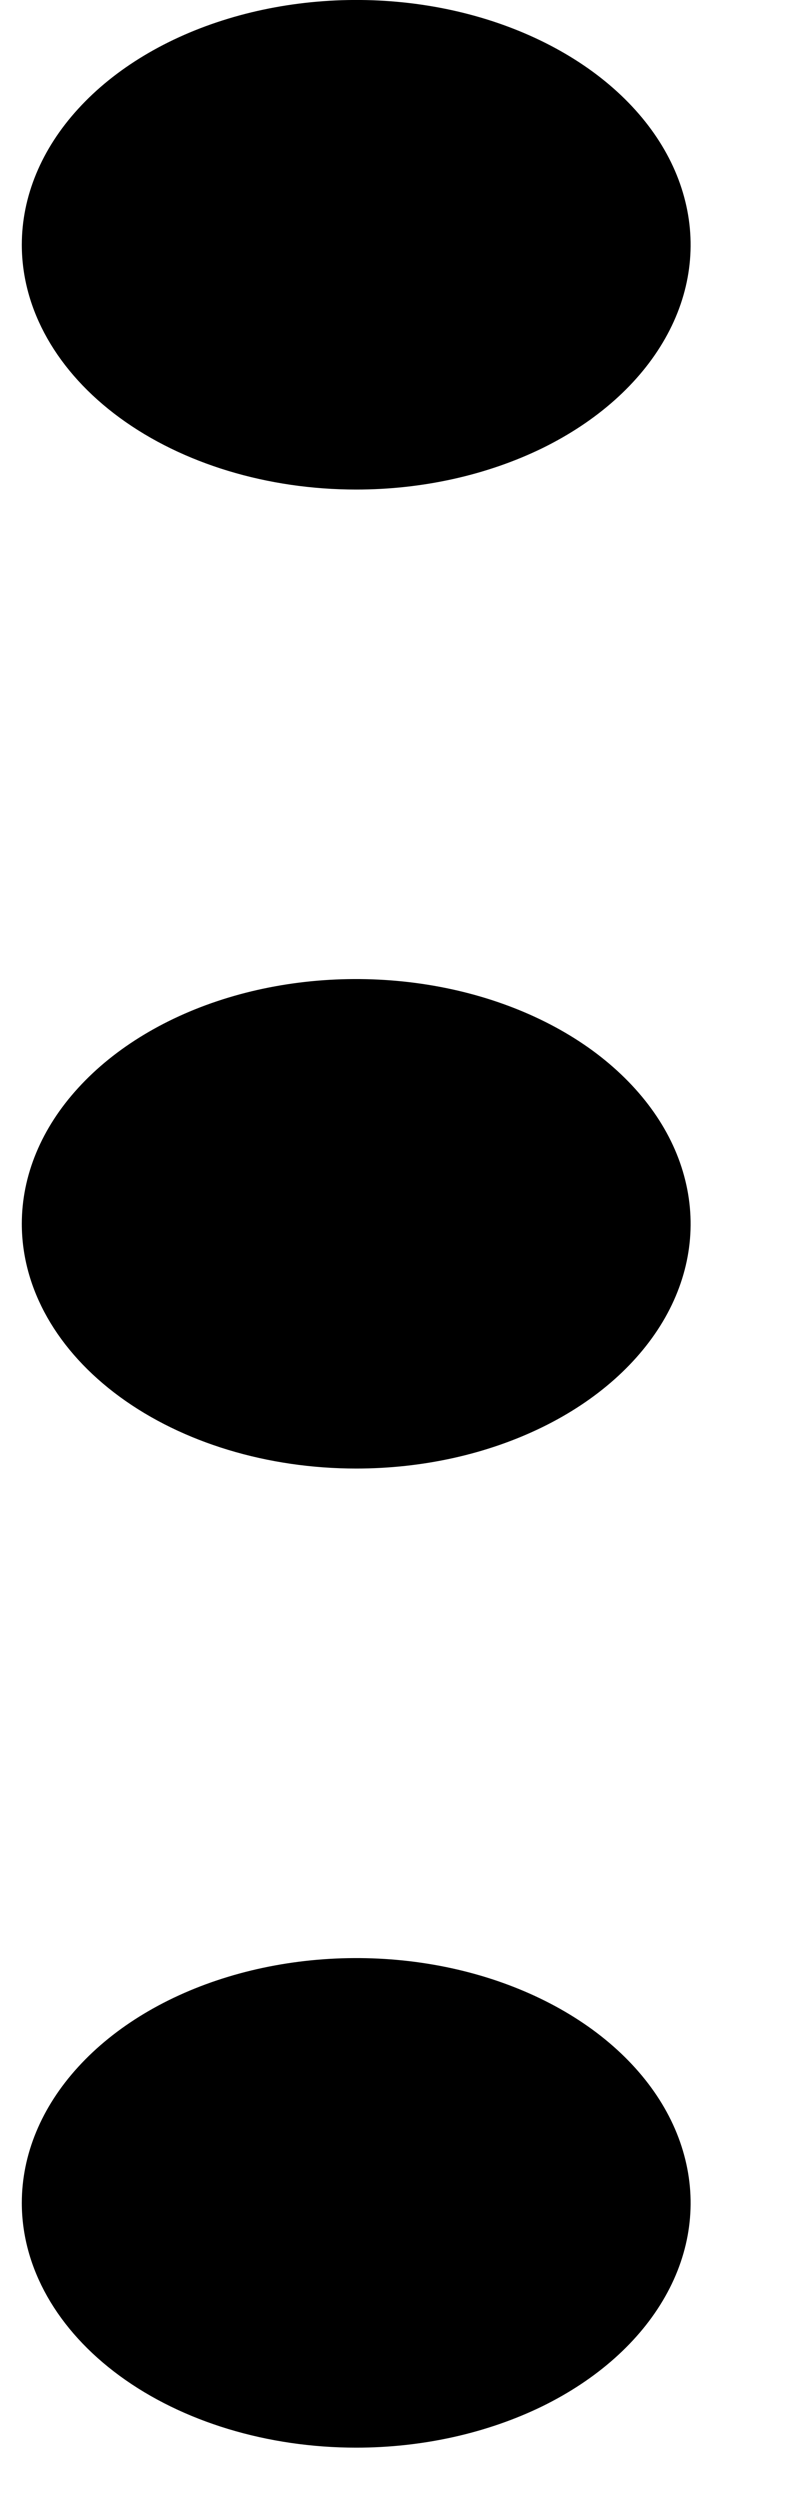 <svg width="7" height="22" viewBox="0 0 7 22" fill="none" xmlns="http://www.w3.org/2000/svg">
<path d="M0.192 19.385C0.192 18.959 0.365 18.542 0.689 18.188C1.012 17.834 1.472 17.558 2.01 17.395C2.548 17.232 3.14 17.189 3.711 17.272C4.282 17.355 4.807 17.561 5.219 17.862C5.63 18.163 5.911 18.547 6.024 18.965C6.138 19.382 6.08 19.816 5.857 20.209C5.634 20.603 5.257 20.939 4.773 21.176C4.288 21.412 3.719 21.539 3.137 21.539C2.356 21.539 1.607 21.312 1.055 20.908C0.503 20.504 0.192 19.956 0.192 19.385H0.192ZM0.192 10.769C0.192 10.343 0.365 9.927 0.689 9.573C1.012 9.219 1.472 8.942 2.01 8.779C2.548 8.616 3.14 8.574 3.711 8.657C4.282 8.74 4.807 8.945 5.219 9.246C5.63 9.548 5.911 9.931 6.024 10.349C6.138 10.767 6.08 11.2 5.857 11.594C5.634 11.987 5.257 12.324 4.773 12.56C4.288 12.797 3.719 12.923 3.137 12.923C2.356 12.923 1.607 12.696 1.055 12.292C0.503 11.888 0.192 11.341 0.192 10.769H0.192ZM0.192 2.154C0.192 1.728 0.365 1.311 0.689 0.957C1.012 0.603 1.472 0.327 2.01 0.164C2.548 0.001 3.14 -0.042 3.711 0.041C4.282 0.124 4.807 0.33 5.219 0.631C5.63 0.932 5.911 1.316 6.024 1.734C6.138 2.151 6.08 2.585 5.857 2.978C5.634 3.372 5.257 3.708 4.773 3.945C4.288 4.181 3.719 4.308 3.137 4.308C2.356 4.308 1.607 4.081 1.055 3.677C0.503 3.273 0.192 2.725 0.192 2.154H0.192Z" fill="black"/>
</svg>
